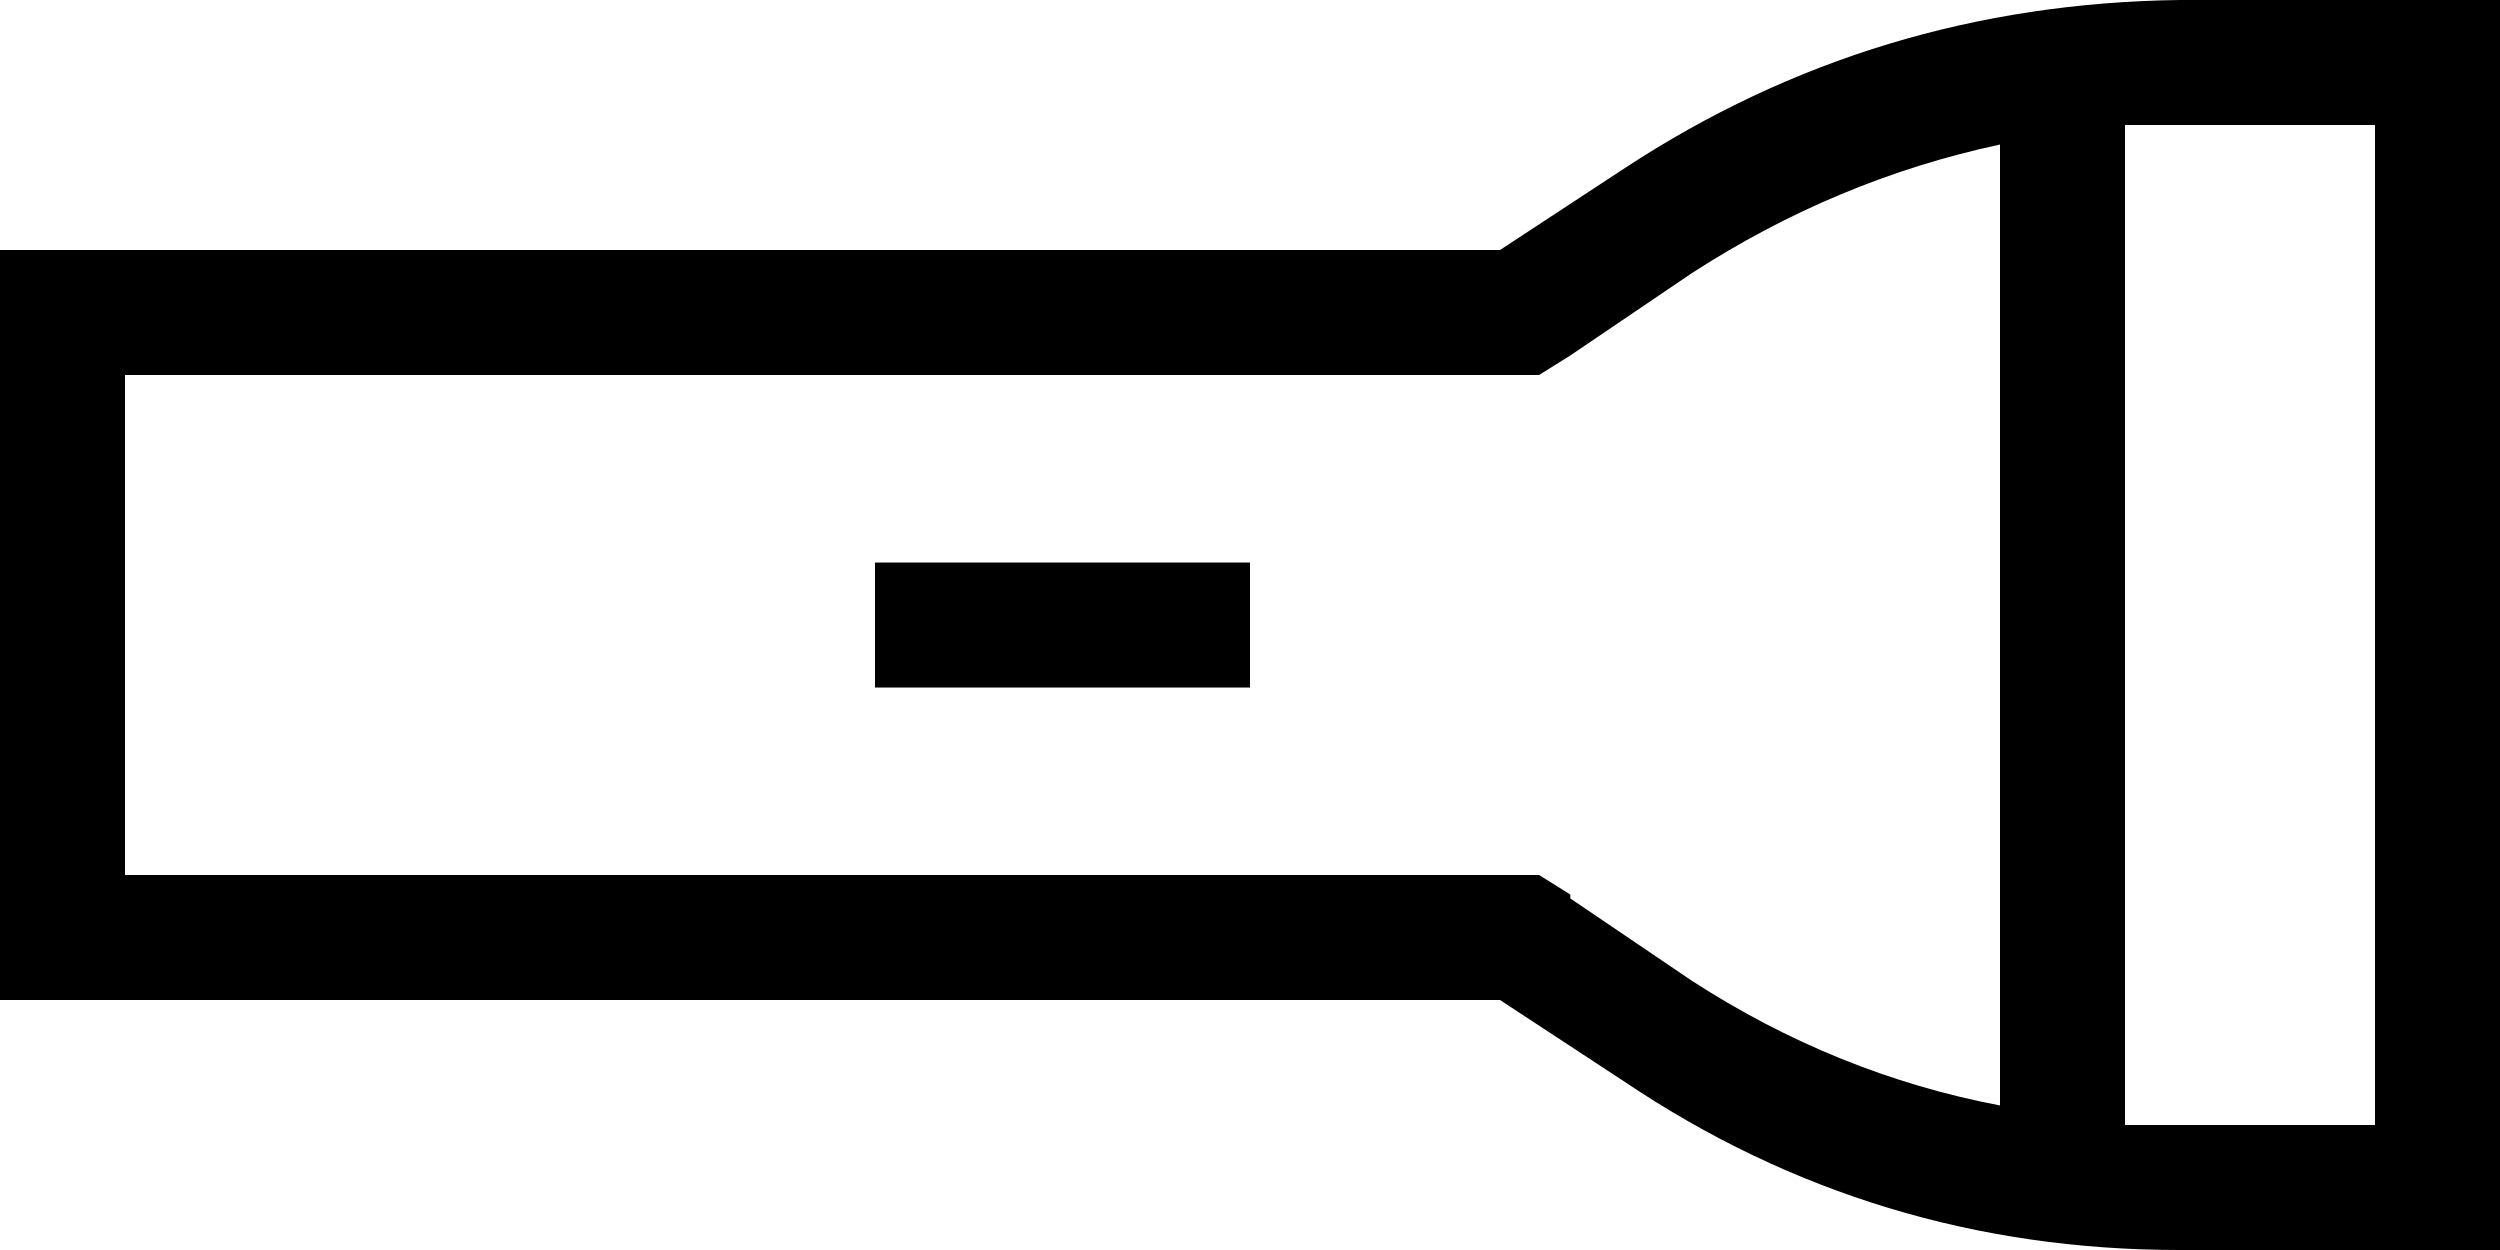 <svg xmlns="http://www.w3.org/2000/svg" viewBox="0 0 640 320">
  <path d="M 402 229 L 394 224 L 402 229 L 394 224 L 384 224 L 32 224 L 32 96 L 32 96 L 384 96 L 394 96 L 402 91 L 402 91 L 433 70 L 433 70 Q 470 46 512 37 L 512 283 L 512 283 Q 470 275 433 251 L 402 230 L 402 229 Z M 544 288 L 544 32 L 544 288 L 544 32 Q 547 32 551 32 Q 554 32 558 32 L 608 32 L 608 32 L 608 288 L 608 288 L 558 288 L 558 288 Q 554 288 551 288 Q 547 288 544 288 L 544 288 Z M 0 256 L 32 256 L 0 256 L 384 256 L 416 277 L 416 277 Q 480 320 558 320 L 608 320 L 640 320 L 640 288 L 640 288 L 640 32 L 640 32 L 640 0 L 640 0 L 608 0 L 558 0 Q 480 1 416 43 L 384 64 L 384 64 L 32 64 L 0 64 L 0 96 L 0 96 L 0 224 L 0 224 L 0 256 L 0 256 Z M 224 144 L 224 176 L 224 144 L 224 176 L 240 176 L 320 176 L 320 144 L 320 144 L 304 144 L 224 144 Z" />
</svg>